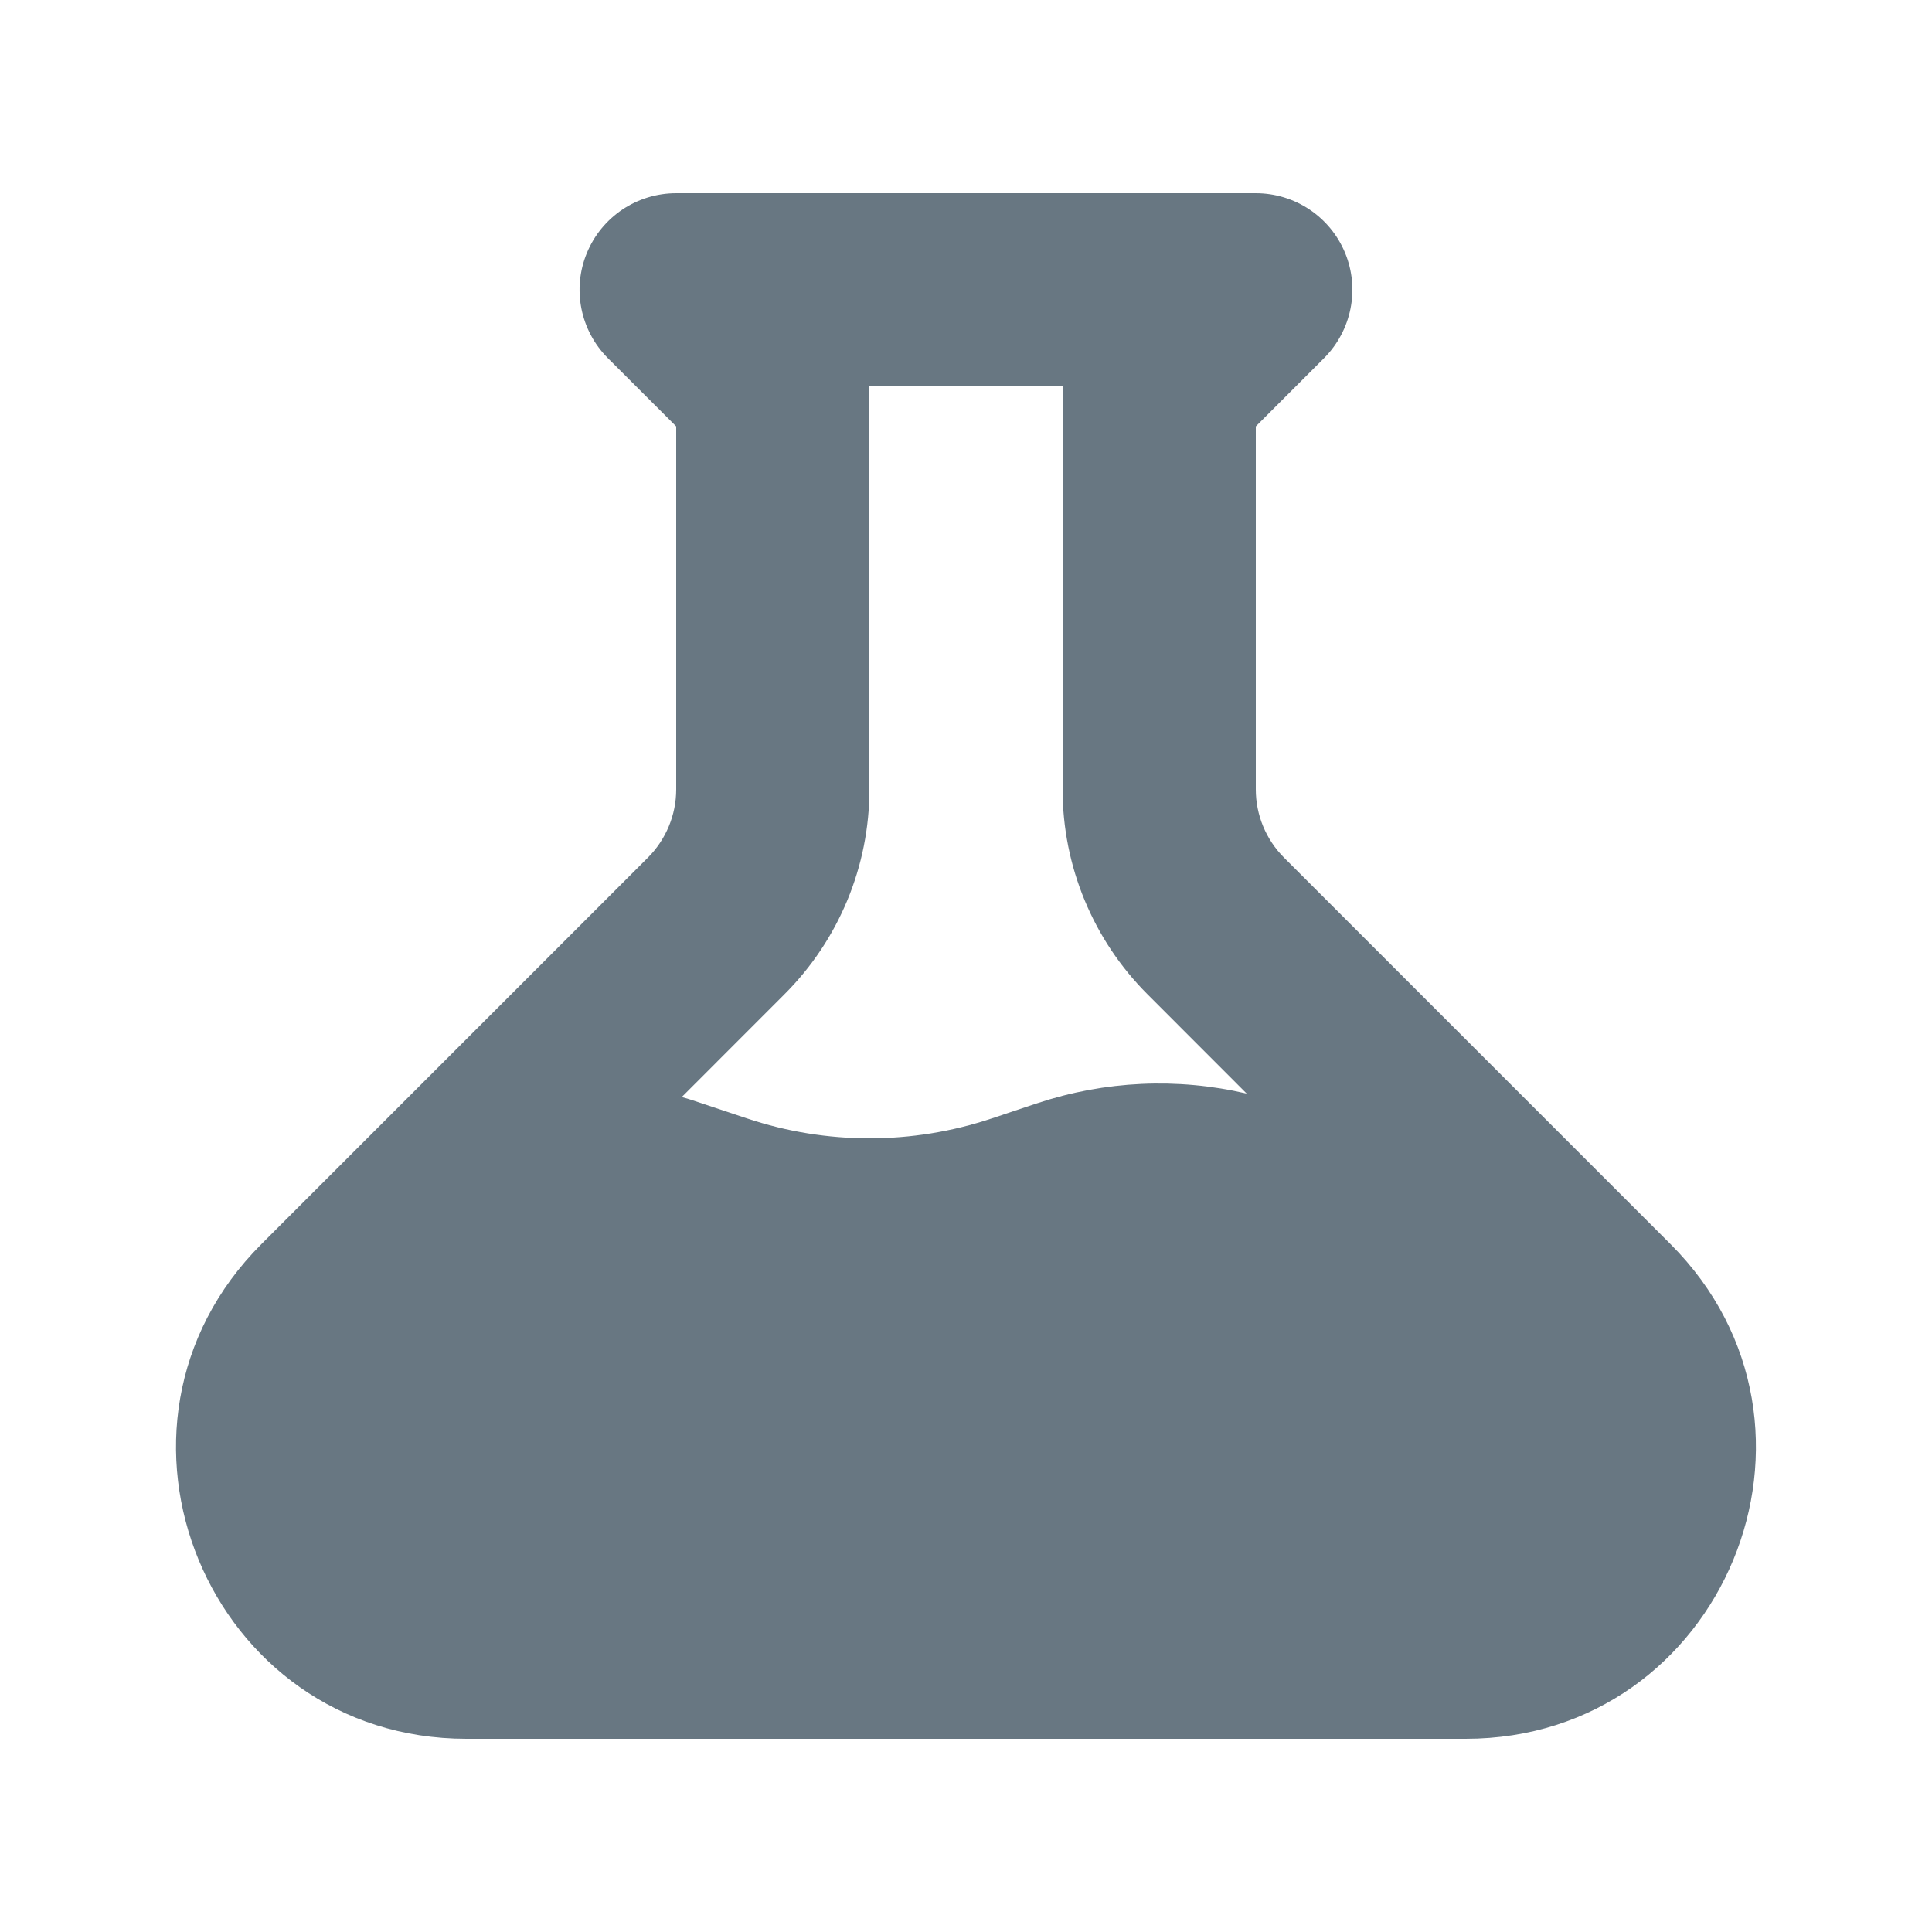 <svg width="24" height="24" viewBox="0 0 24 24" fill="none" xmlns="http://www.w3.org/2000/svg">
<path fill-rule="evenodd" clip-rule="evenodd" d="M8.4 2.4C7.914 2.4 7.477 2.692 7.291 3.141C7.105 3.589 7.208 4.105 7.551 4.449L8.4 5.297V9.806C8.4 10.124 8.273 10.429 8.048 10.654L3.248 15.454C0.98 17.722 2.587 21.6 5.794 21.6H18.206C21.413 21.6 23.019 17.722 20.751 15.454L15.951 10.654C15.726 10.429 15.6 10.124 15.6 9.806V5.297L16.448 4.449C16.791 4.105 16.894 3.589 16.709 3.141C16.523 2.692 16.085 2.4 15.6 2.4H8.4ZM10.8 9.806V4.8H13.2V9.806C13.2 10.761 13.579 11.676 14.254 12.351L15.487 13.585C14.627 13.384 13.725 13.425 12.882 13.706L12.318 13.894C11.332 14.223 10.267 14.223 9.282 13.894L8.607 13.669C8.561 13.654 8.515 13.64 8.469 13.628L9.745 12.351C10.421 11.676 10.8 10.761 10.8 9.806Z" fill="#687782"/>
</svg>
